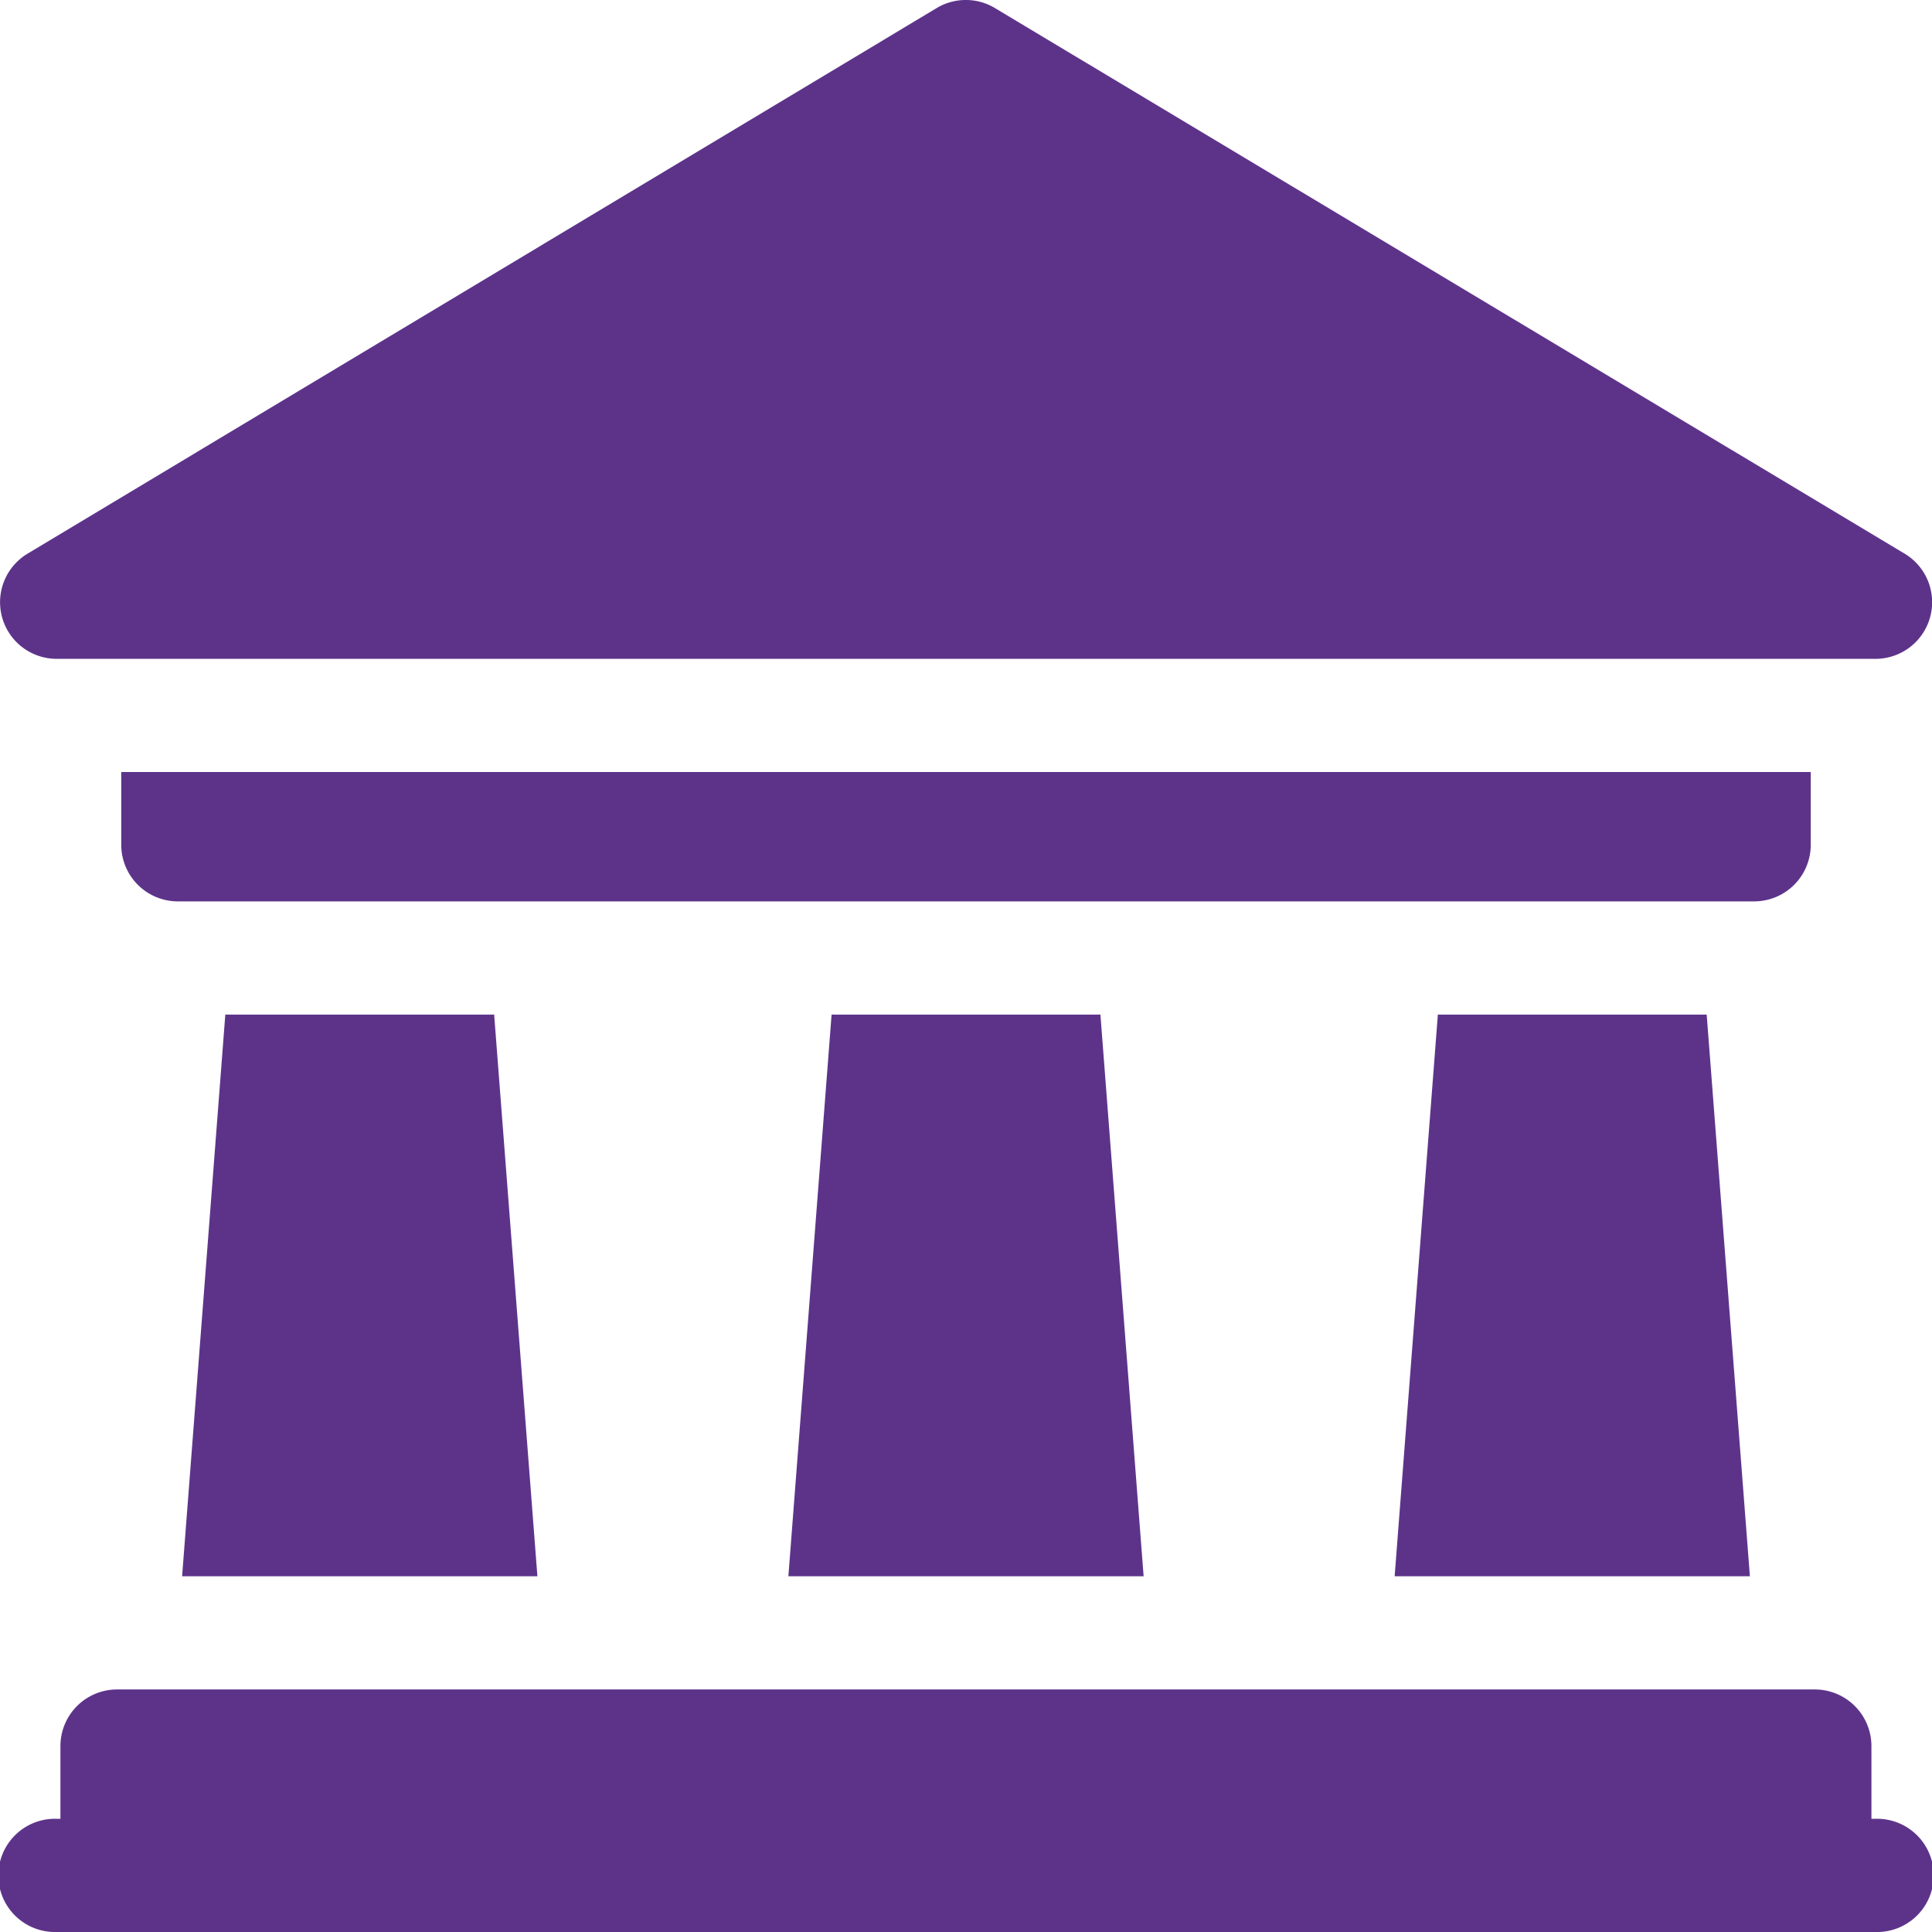 <svg xmlns="http://www.w3.org/2000/svg" width="39.614" height="39.614" viewBox="0 0 39.614 39.614">
  <g id="_2276549" data-name="2276549" transform="translate(0 0)">
    <path id="Path_158" data-name="Path 158" d="M48.26,280.387h7.285l-.887-11.517H49.146Z" transform="translate(-44.526 -248.067)" fill="#5d338a"/>
    <path id="Path_159" data-name="Path 159" d="M208.93,280.387h7.284l-.886-11.517h-5.512Z" transform="translate(-192.765 -248.067)" fill="#5d338a"/>
    <path id="Path_160" data-name="Path 160" d="M369.59,280.387h7.284l-.886-11.517h-5.512Z" transform="translate(-340.994 -248.067)" fill="#5d338a"/>
    <path id="Path_161" data-name="Path 161" d="M38.454,450.384h-.082v-1.491a1.161,1.161,0,0,0-1.161-1.161H2.4a1.161,1.161,0,0,0-1.161,1.161v1.491H1.161a1.161,1.161,0,1,0,0,2.321H38.454a1.161,1.161,0,1,0,0-2.321Z" transform="translate(0 -413.091)" fill="#5d338a"/>
    <path id="Path_162" data-name="Path 162" d="M66.776,206.091V204.6H32.134v1.491a1.161,1.161,0,0,0,1.161,1.161H65.615A1.161,1.161,0,0,0,66.776,206.091Z" transform="translate(-29.648 -188.77)" fill="#5d338a"/>
    <path id="Path_163" data-name="Path 163" d="M1.161,13.509H38.454a1.161,1.161,0,0,0,.6-2.156L20.4.165a1.16,1.16,0,0,0-1.194,0L.564,11.353a1.161,1.161,0,0,0,.6,2.156Z" transform="translate(0 0)" fill="#5d338a"/>
  </g>
</svg>
